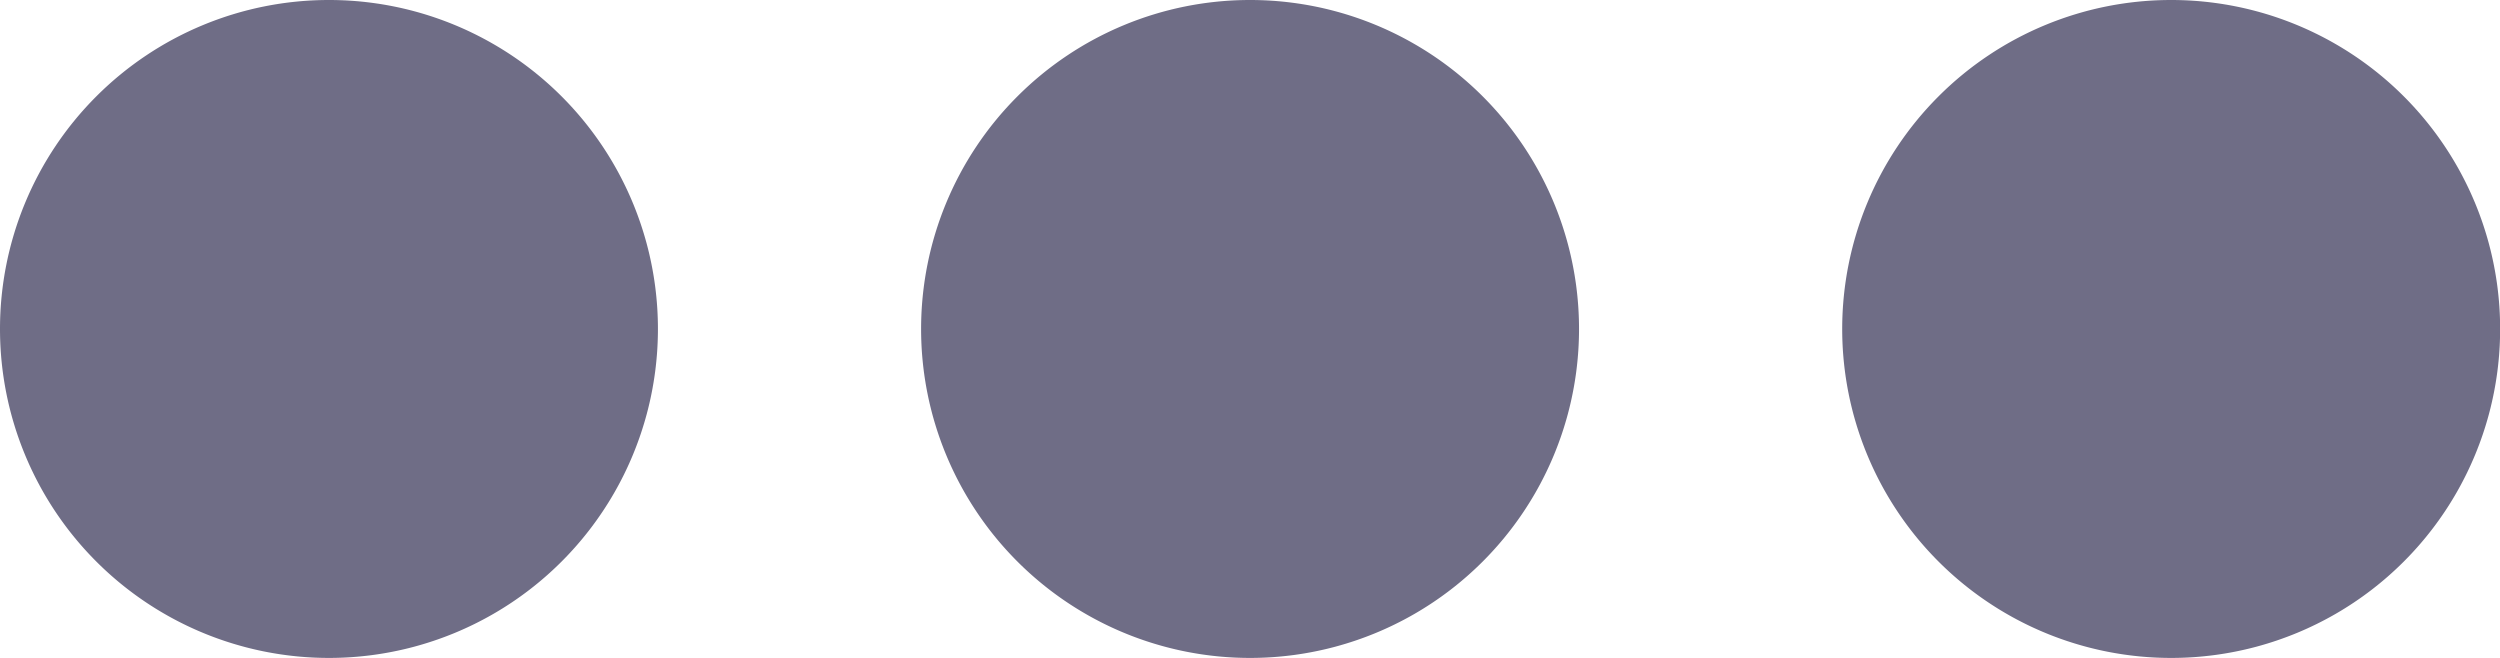 <svg xmlns="http://www.w3.org/2000/svg" width="18.999" height="5" viewBox="0 0 18.999 5"><defs><style>.a{fill:#0f0d36;opacity:0.6;}</style></defs><path class="a" d="M-1844,6622.5a2.5,2.5,0,0,1,2.5-2.5,2.5,2.5,0,0,1,2.5,2.5,2.5,2.5,0,0,1-2.5,2.5A2.5,2.5,0,0,1-1844,6622.5Zm-7,0a2.5,2.5,0,0,1,2.5-2.5,2.5,2.5,0,0,1,2.5,2.5,2.5,2.5,0,0,1-2.5,2.5A2.5,2.5,0,0,1-1851,6622.5Zm-7,0a2.5,2.5,0,0,1,2.5-2.5,2.5,2.5,0,0,1,2.5,2.5,2.5,2.5,0,0,1-2.5,2.5A2.5,2.5,0,0,1-1858,6622.5Z" transform="translate(1858 -6620)"/></svg>
